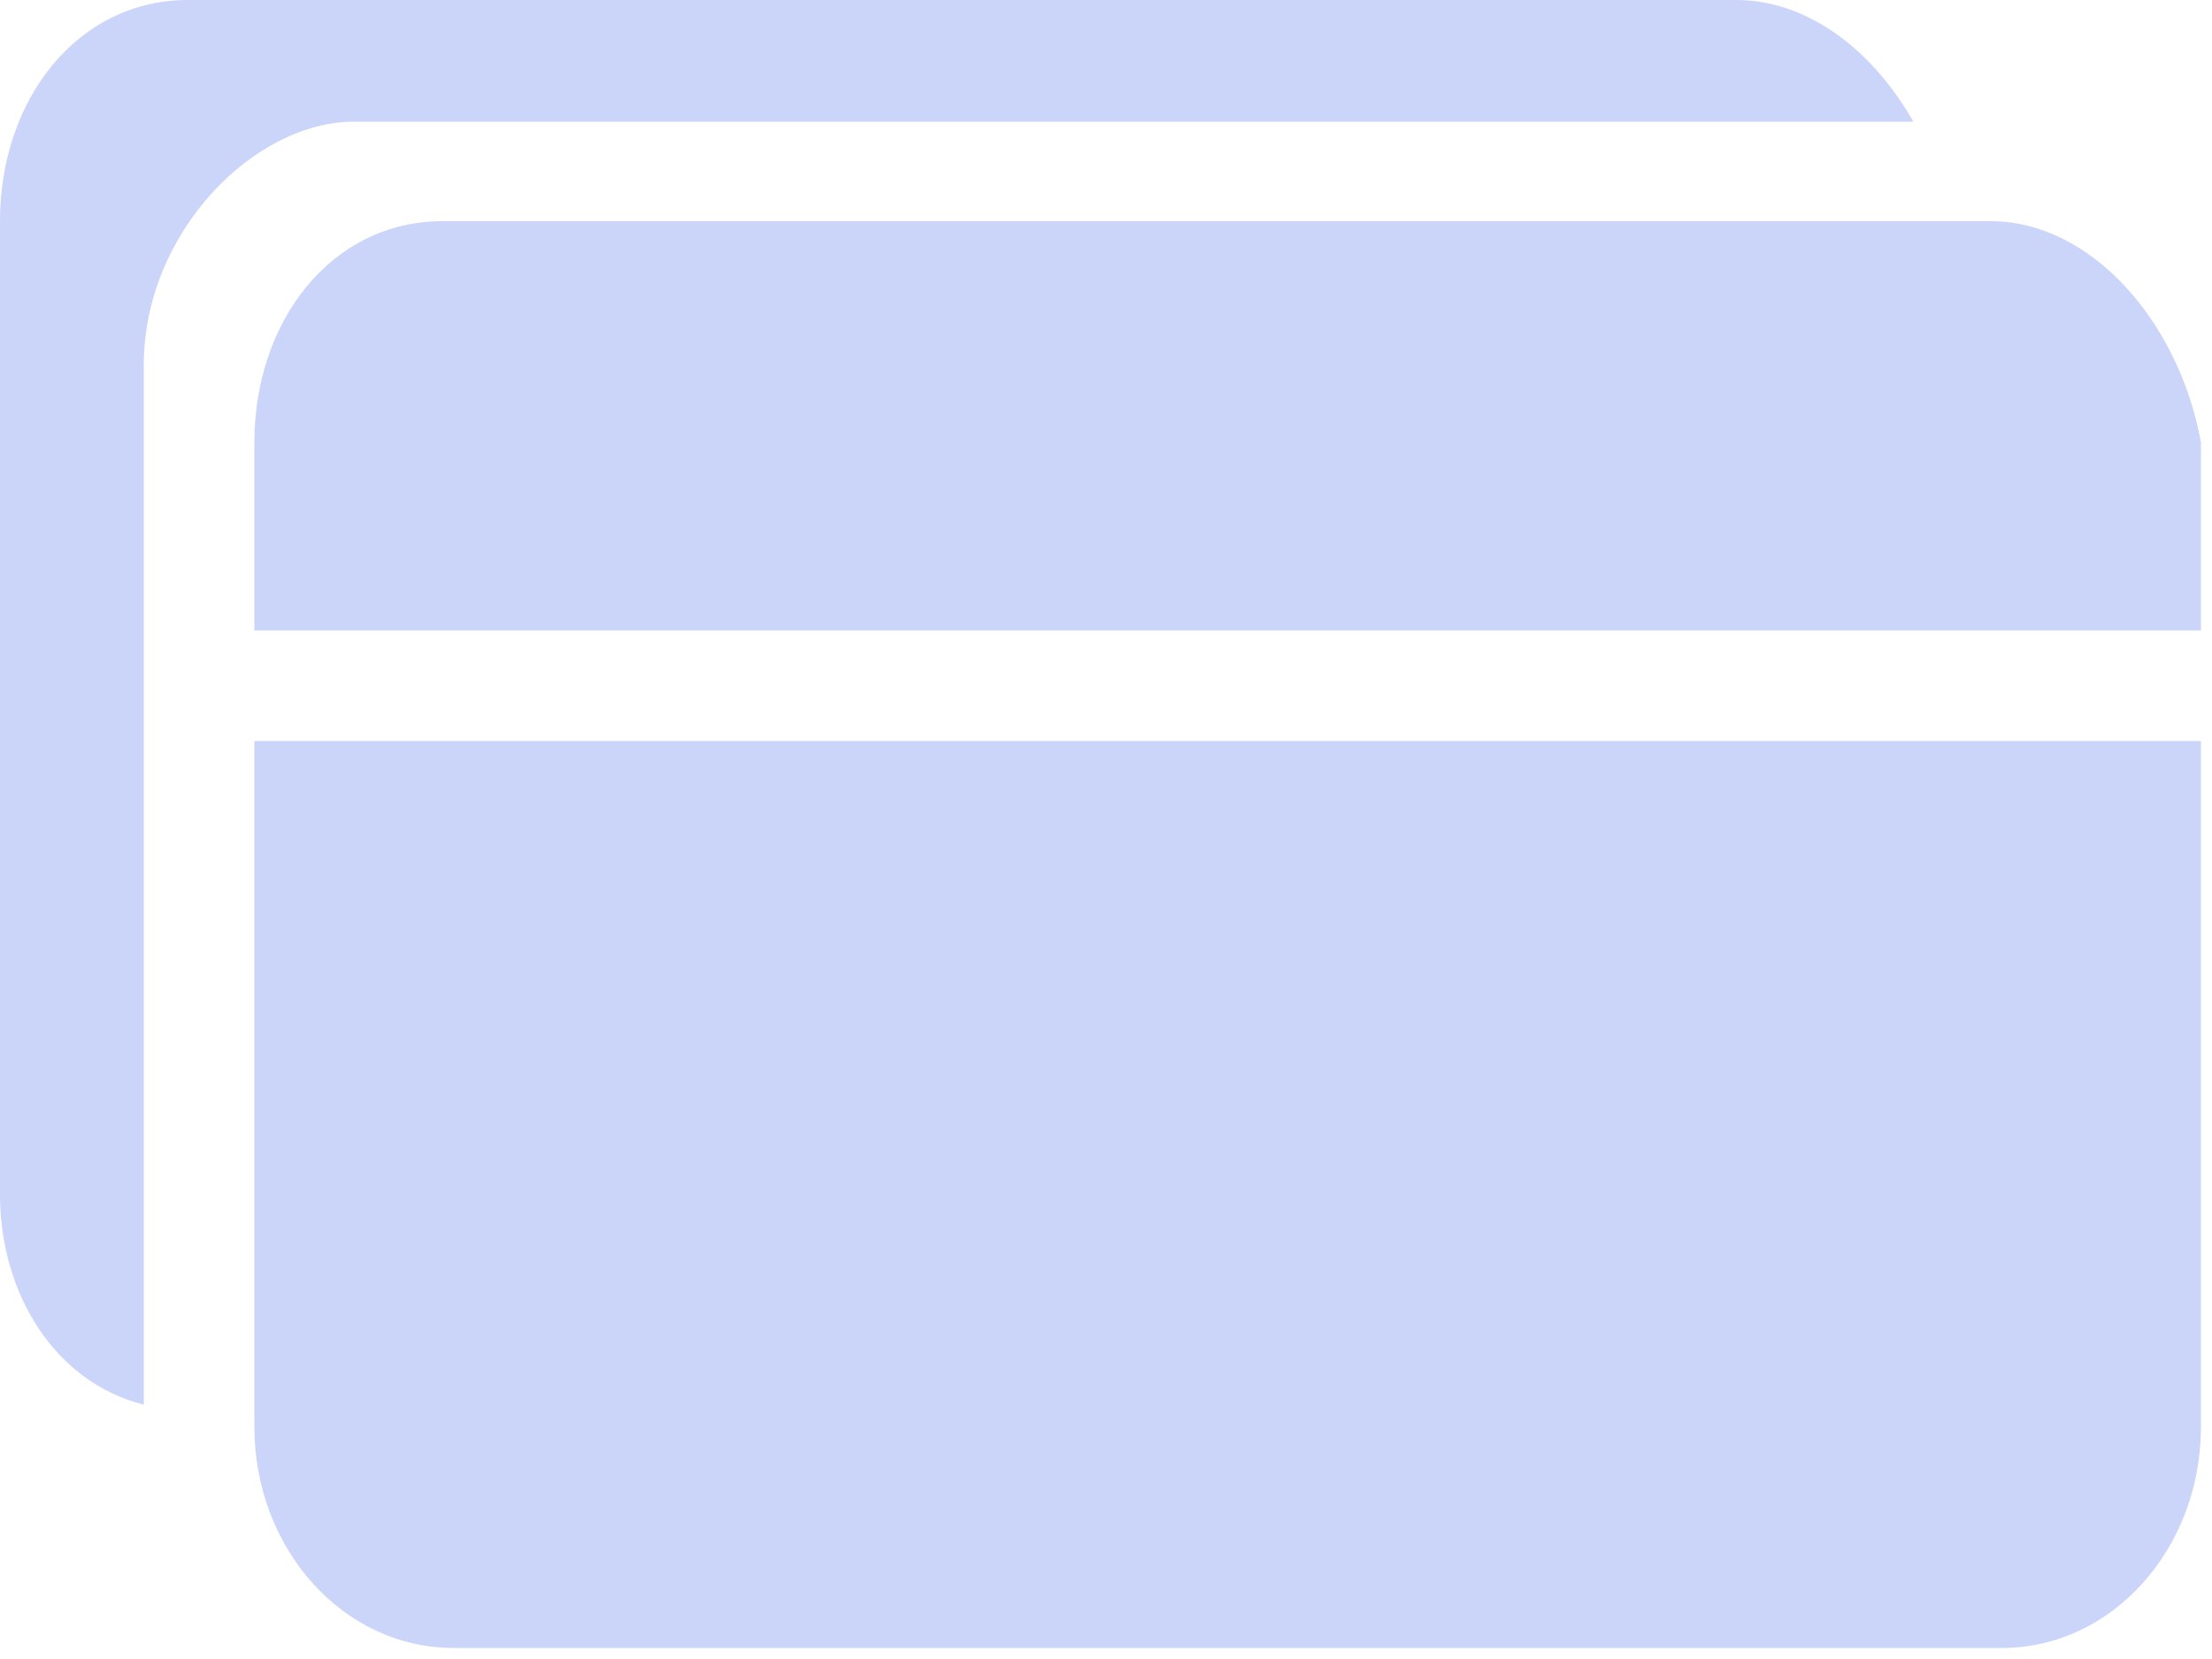 <svg width="20" height="15" viewBox="0 0 20 15" fill="none" xmlns="http://www.w3.org/2000/svg">
<g clip-path="url(#clip0_1363_108)">
<path d="M17.3 1.1C16.9 0.4 16.3 0 15.7 0H1.7C0.7 0 0 0.9 0 2V10.8C0 11.7 0.5 12.5 1.3 12.7V3.3C1.3 2.1 2.3 1.1 3.2 1.1H17.3Z" fill="#CAD5F9"/>
<path d="M18 2H4C3 2 2.3 2.9 2.3 4V5.7H19.9V4C19.7 2.9 18.9 2 18 2Z" fill="#CAD5F9"/>
<path d="M2.3 12.9C2.3 14 3.1 14.9 4.1 14.9H18.1C19.1 14.9 19.9 14 19.9 12.9V6.7H2.3V12.9Z" fill="#CAD5F9"/>
</g>
<defs>
<clipPath id="clip0_1363_108">
<rect width="19.9" height="14.9" fill="white"/>
</clipPath>
</defs>
</svg>
